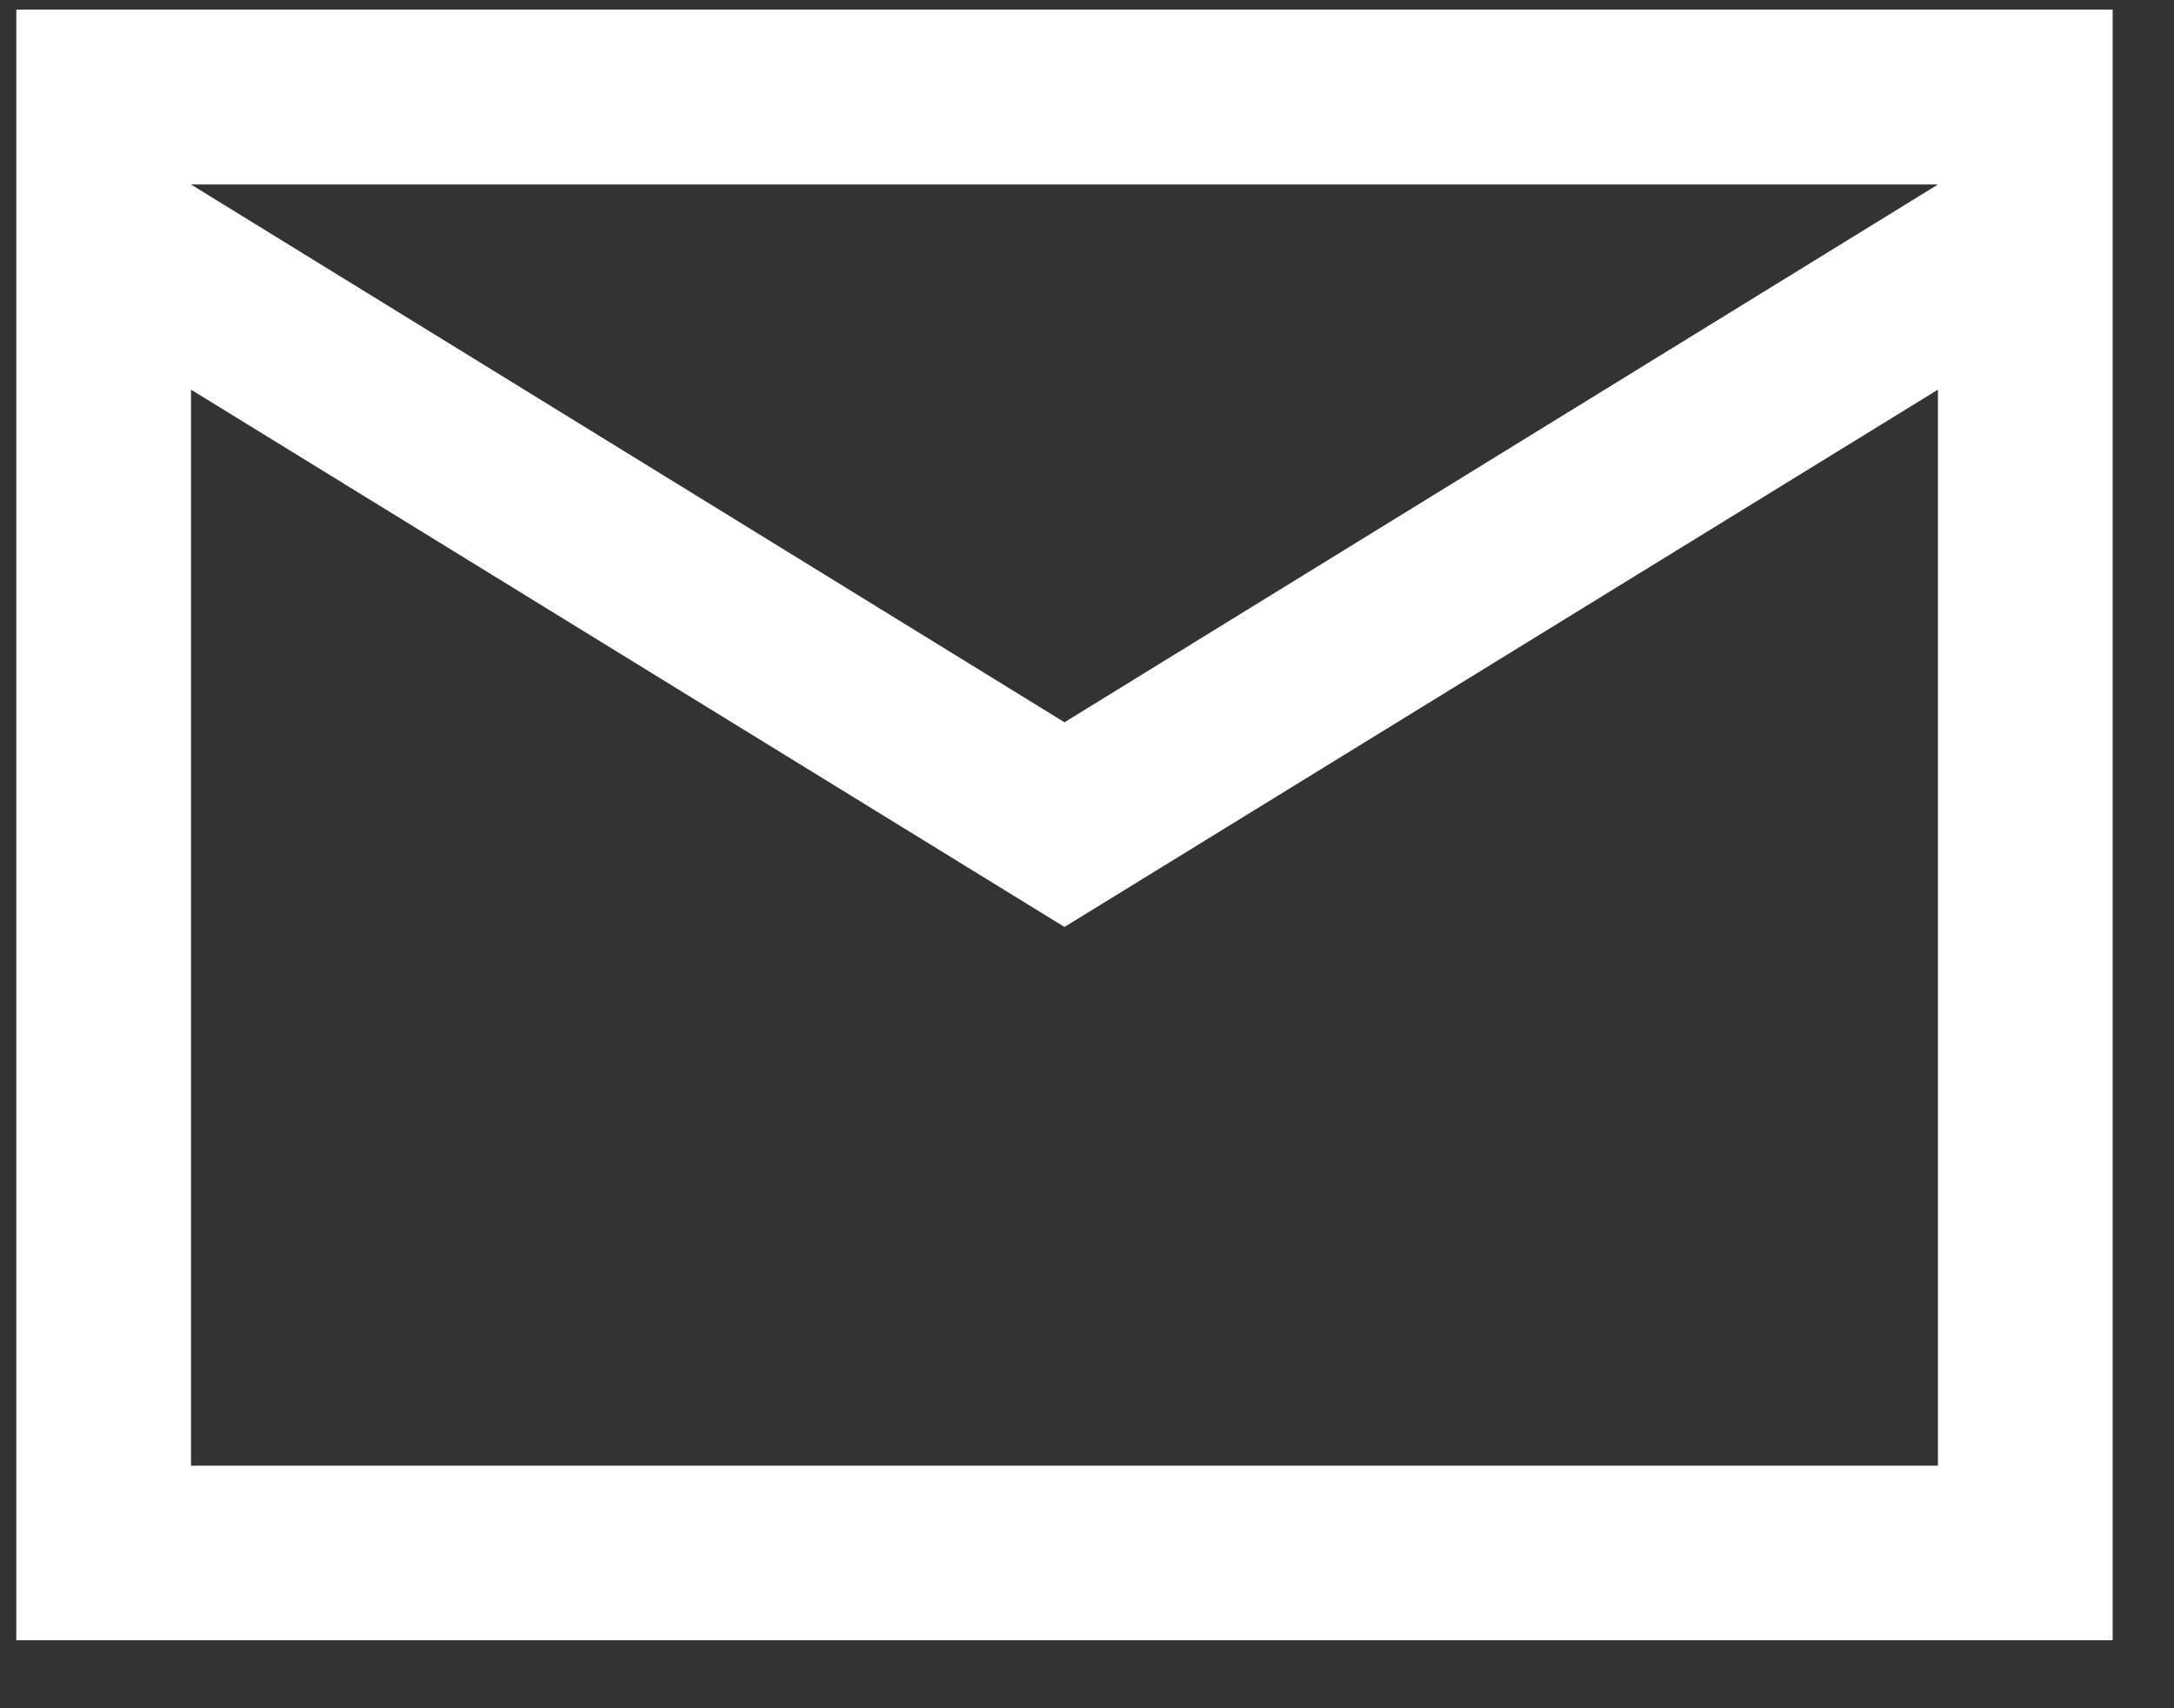 <svg width="14" height="11" viewBox="0 0 14 11" fill="none" xmlns="http://www.w3.org/2000/svg">
<rect x="0" y="0" width="14" height="11" fill="#333333" stroke="none"/>
<path fill-rule="evenodd" clip-rule="evenodd" d="M0.105 0.062H13.605V10.562H0.105V0.062ZM1.23 1.188L6.855 4.651L12.48 1.188H1.23ZM1.23 2.509V9.438H12.48V2.509L6.855 5.969L1.23 2.509Z" fill="white"/>
</svg>
